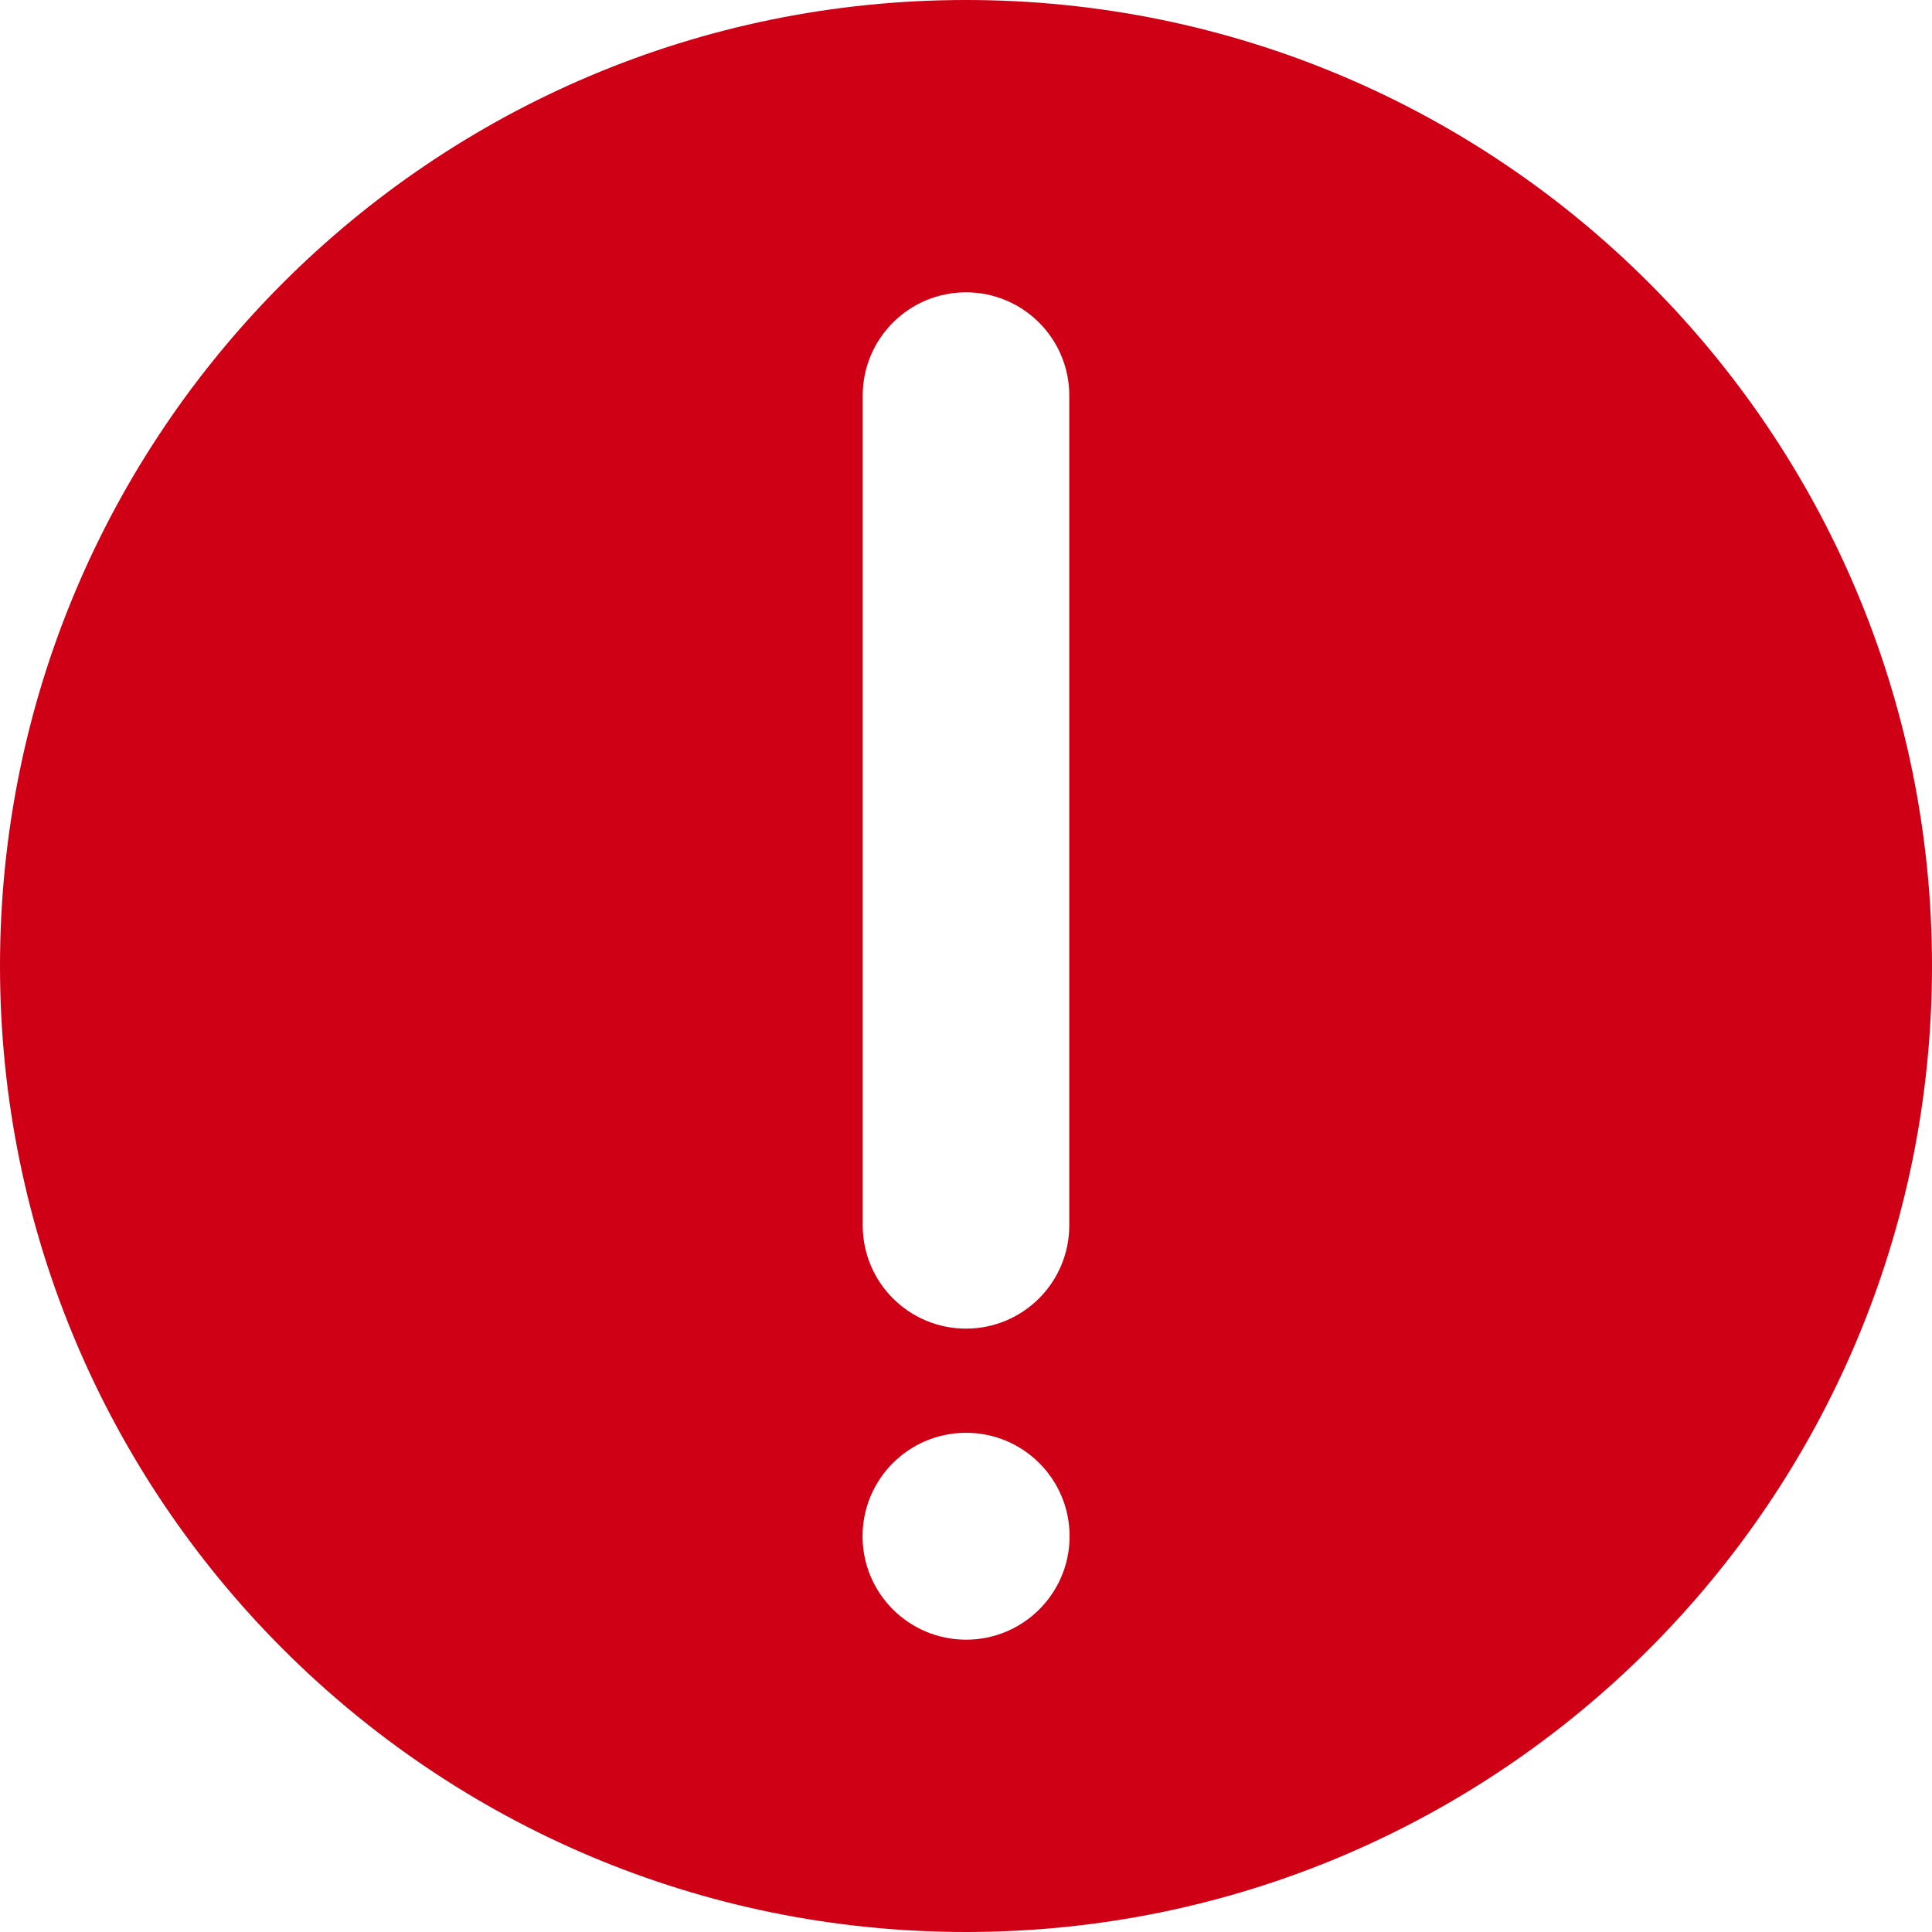 <svg width="13" height="13" viewBox="0 0 13 13" fill="none" xmlns="http://www.w3.org/2000/svg">
<path fill-rule="evenodd" clip-rule="evenodd" d="M13 6.5C13 10.09 10.09 13 6.5 13C2.91 13 0 10.09 0 6.5C0 2.91 2.91 0 6.5 0C10.09 0 13 2.91 13 6.5ZM7.197 10.337C7.197 10.722 6.885 11.033 6.501 11.033C6.116 11.033 5.804 10.722 5.804 10.337C5.804 9.952 6.116 9.641 6.501 9.641C6.885 9.641 7.197 9.952 7.197 10.337ZM7.195 2.662C7.195 2.278 6.884 1.967 6.5 1.967C6.116 1.967 5.805 2.278 5.805 2.662L5.805 8.245C5.805 8.629 6.116 8.94 6.5 8.94C6.884 8.94 7.195 8.629 7.195 8.245L7.195 2.662Z" fill="#CF0016"/>
</svg>
